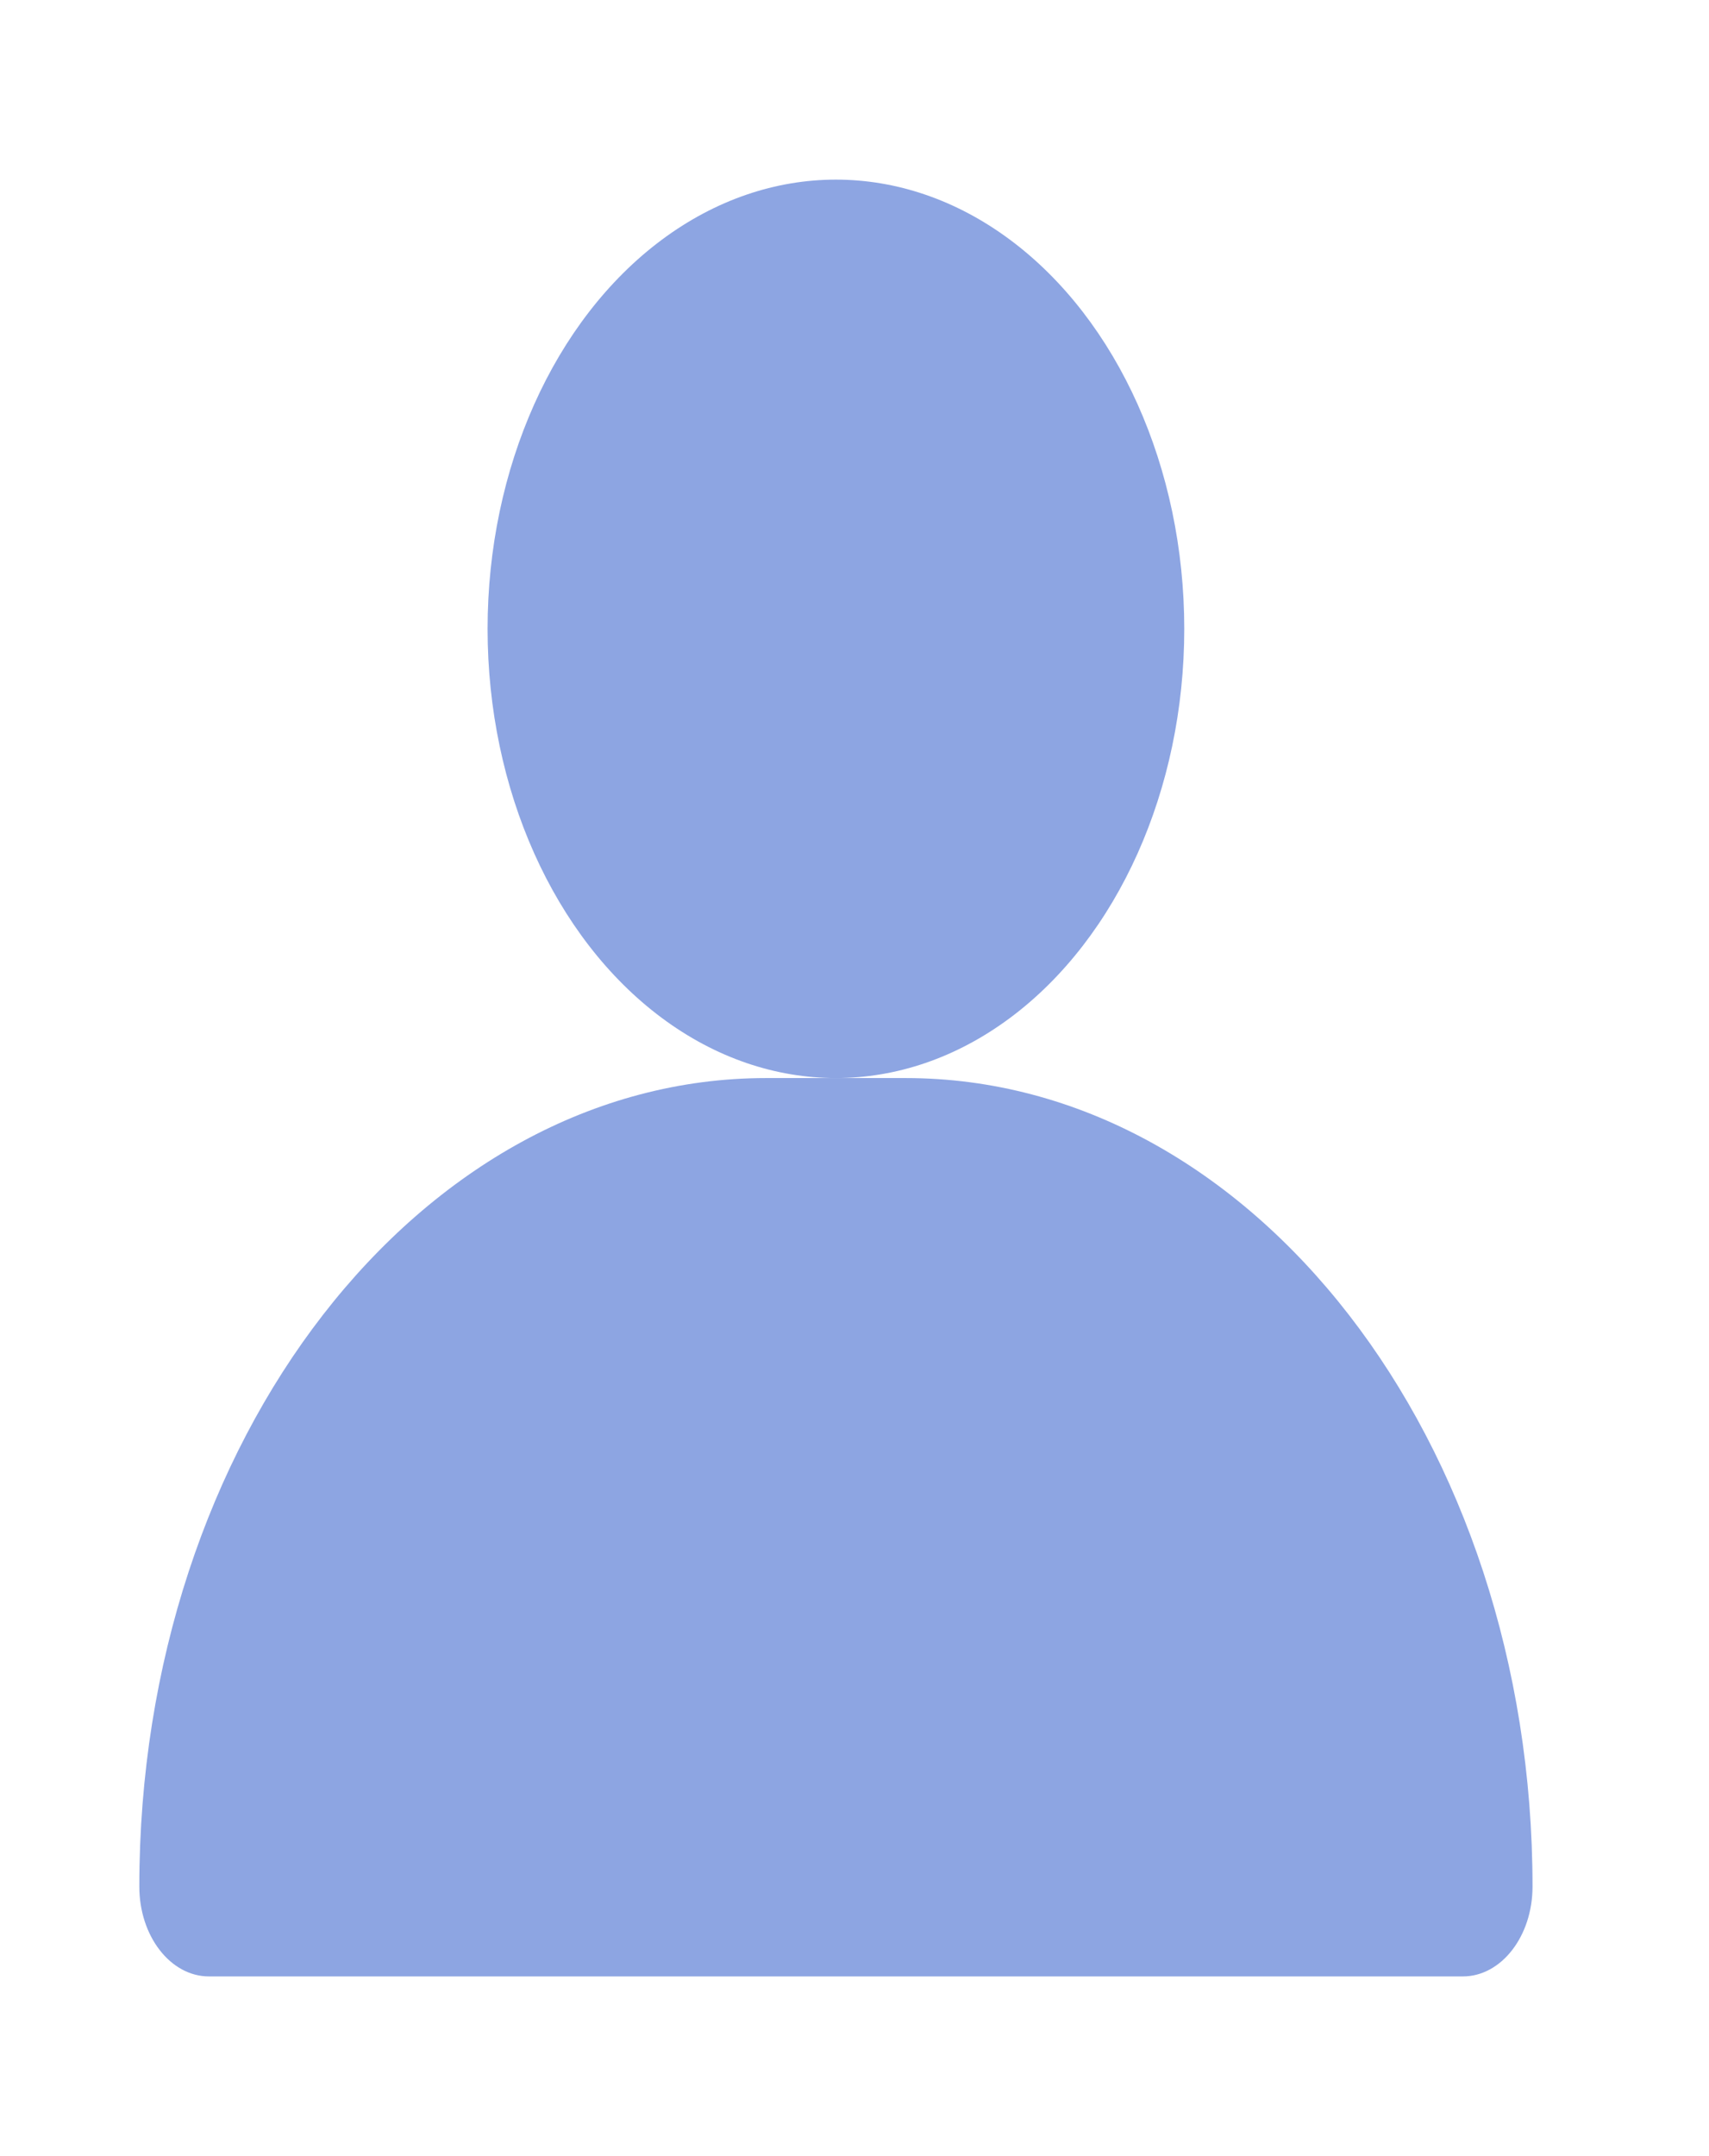 <svg width="23" height="29" viewBox="0 0 23 29" fill="none" xmlns="http://www.w3.org/2000/svg">
<ellipse cx="11.25" cy="8.458" rx="4.688" ry="6.042" fill="#8DA5E2"/>
<path d="M12.188 14.5H10.312C5.653 14.5 1.875 19.369 1.875 25.375C1.875 26.042 2.295 26.583 2.812 26.583H19.688C20.205 26.583 20.625 26.042 20.625 25.375C20.625 19.369 16.847 14.5 12.188 14.5Z" fill="#8DA5E2"/>
</svg>
